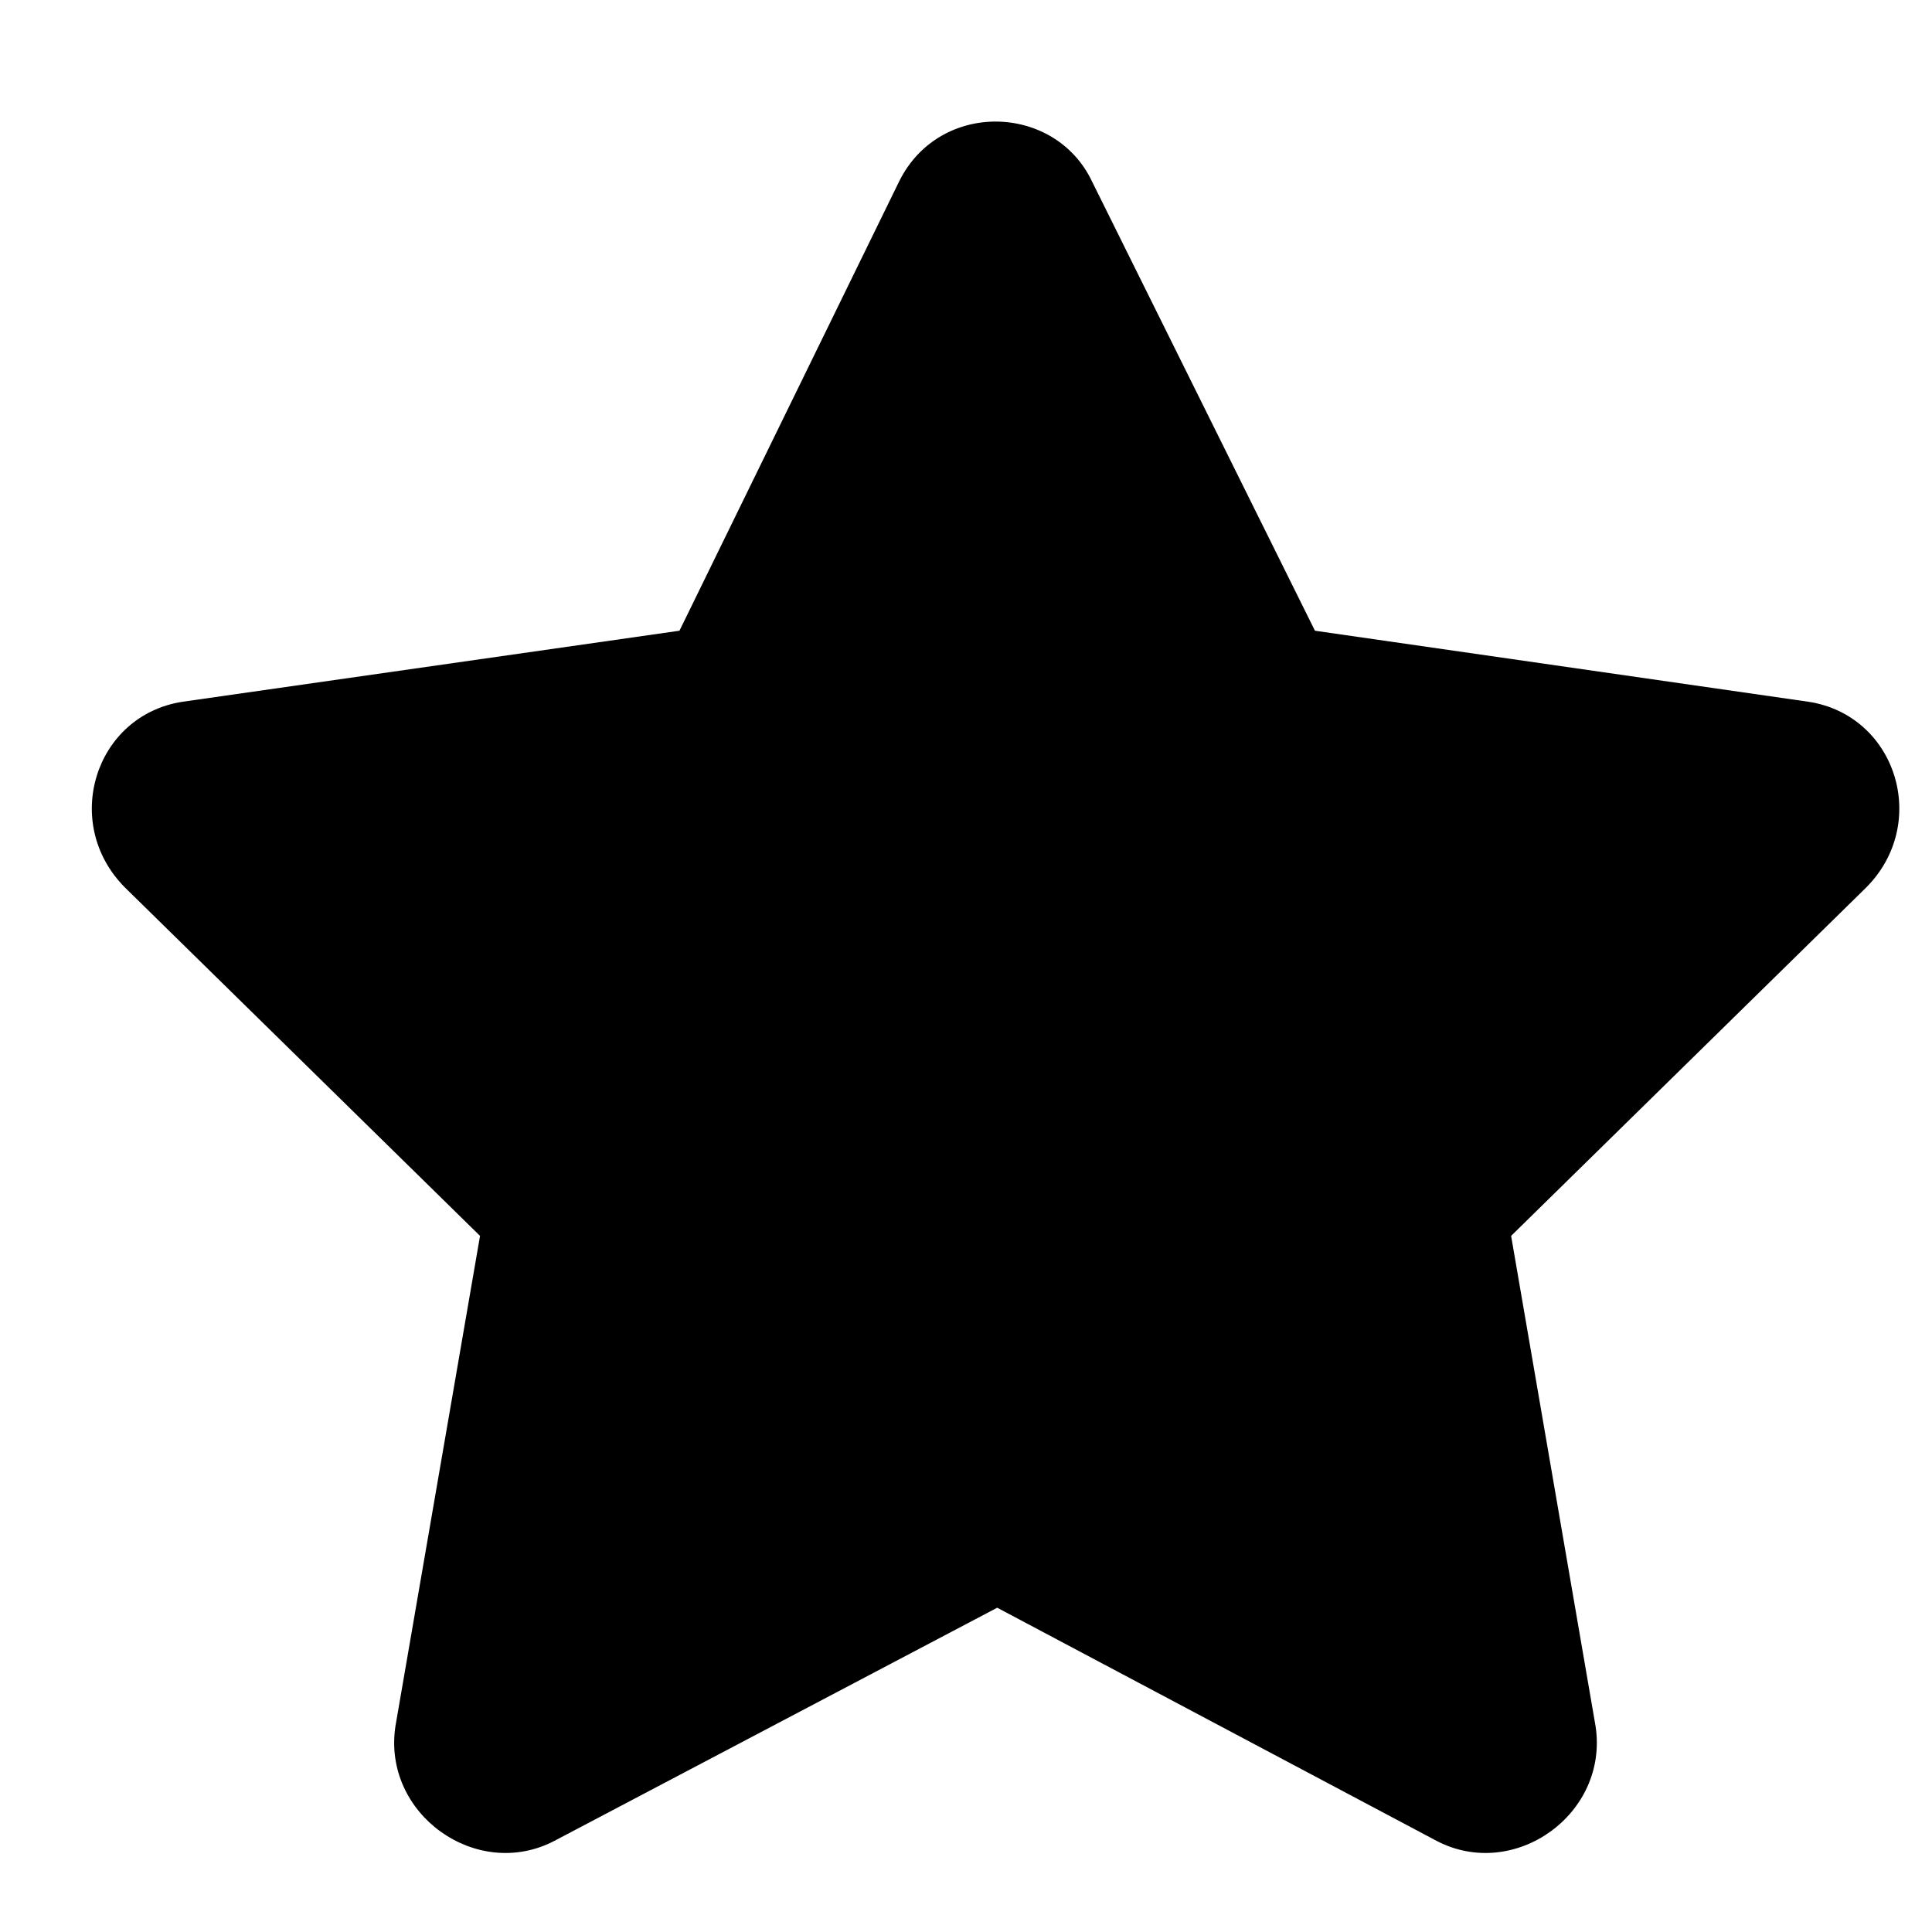 <svg width="13" height="13" viewBox="0 0 13 13"   xmlns="http://www.w3.org/2000/svg">
<path d="M6.051 1.219C6.323 0.673 7.097 0.696 7.347 1.219L8.848 4.244L12.169 4.722C12.761 4.813 12.988 5.541 12.556 5.973L10.168 8.316L10.736 11.614C10.827 12.206 10.19 12.66 9.667 12.387L6.71 10.818L3.73 12.387C3.207 12.66 2.57 12.206 2.661 11.614L3.23 8.316L0.842 5.973C0.41 5.541 0.637 4.813 1.228 4.722L4.572 4.244L6.051 1.219Z"  />
</svg>
